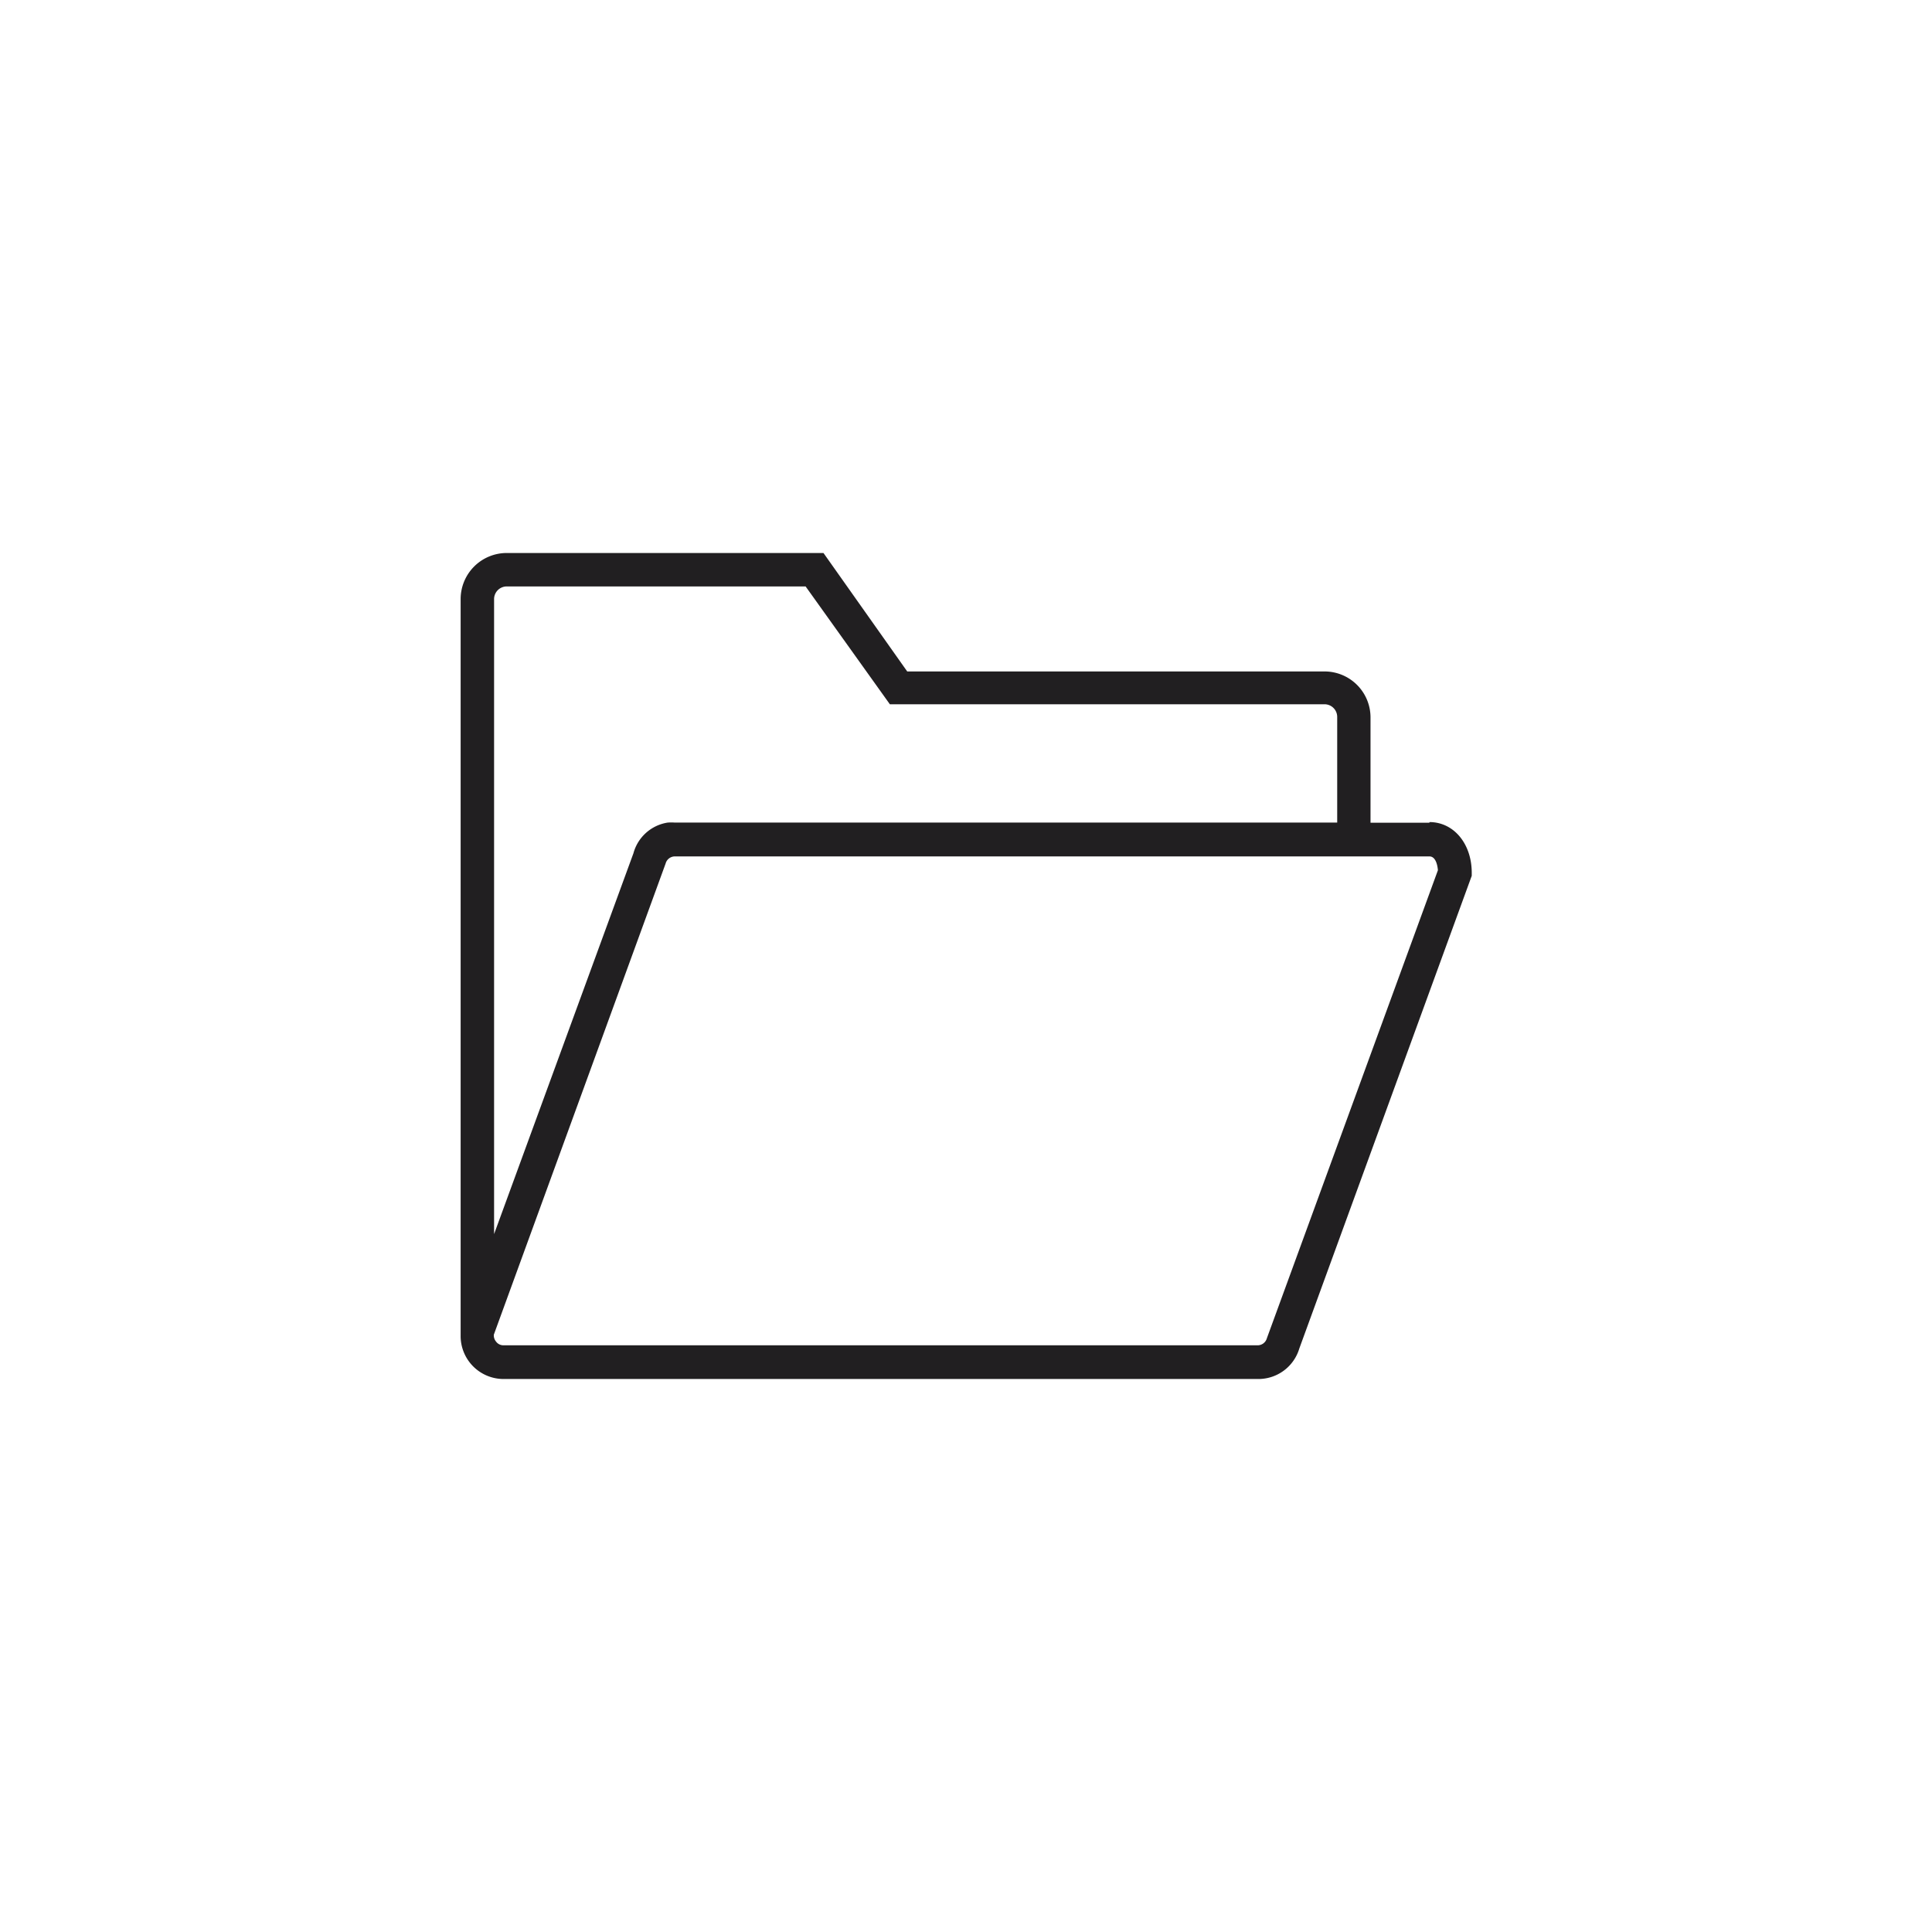 <svg id="Camada_1" data-name="Camada 1" xmlns="http://www.w3.org/2000/svg" viewBox="0 0 152.5 152.5"><defs><style>.cls-1{fill:#211f21;}</style></defs><title>ÍCONES BIONOTE</title><path class="cls-1" d="M112.83,64.94h-4.65V56.6A3.63,3.63,0,0,0,104.55,53H71.61L65,43.65H40a3.64,3.64,0,0,0-3.64,3.64v58.13h0a3.39,3.39,0,0,0,3.4,3.43H99.3a3.37,3.37,0,0,0,3.26-2.41l13.61-37.31v-.24c0-2.28-1.41-4-3.34-4ZM39,47.29a1,1,0,0,1,1-1H63.59l6.65,9.3h34.31a1,1,0,0,1,1,1v8.34H53.27a3.66,3.66,0,0,0-.57,0A3.33,3.33,0,0,0,50,67.35L39,97.41Zm61,58.34a.76.76,0,0,1-.73.56H39.74a.72.72,0,0,1-.59-.3.76.76,0,0,1-.17-.54L52.54,68.16a.76.76,0,0,1,.73-.56h59.56c.51,0,.64.73.67,1.09Zm0,0"/></svg>